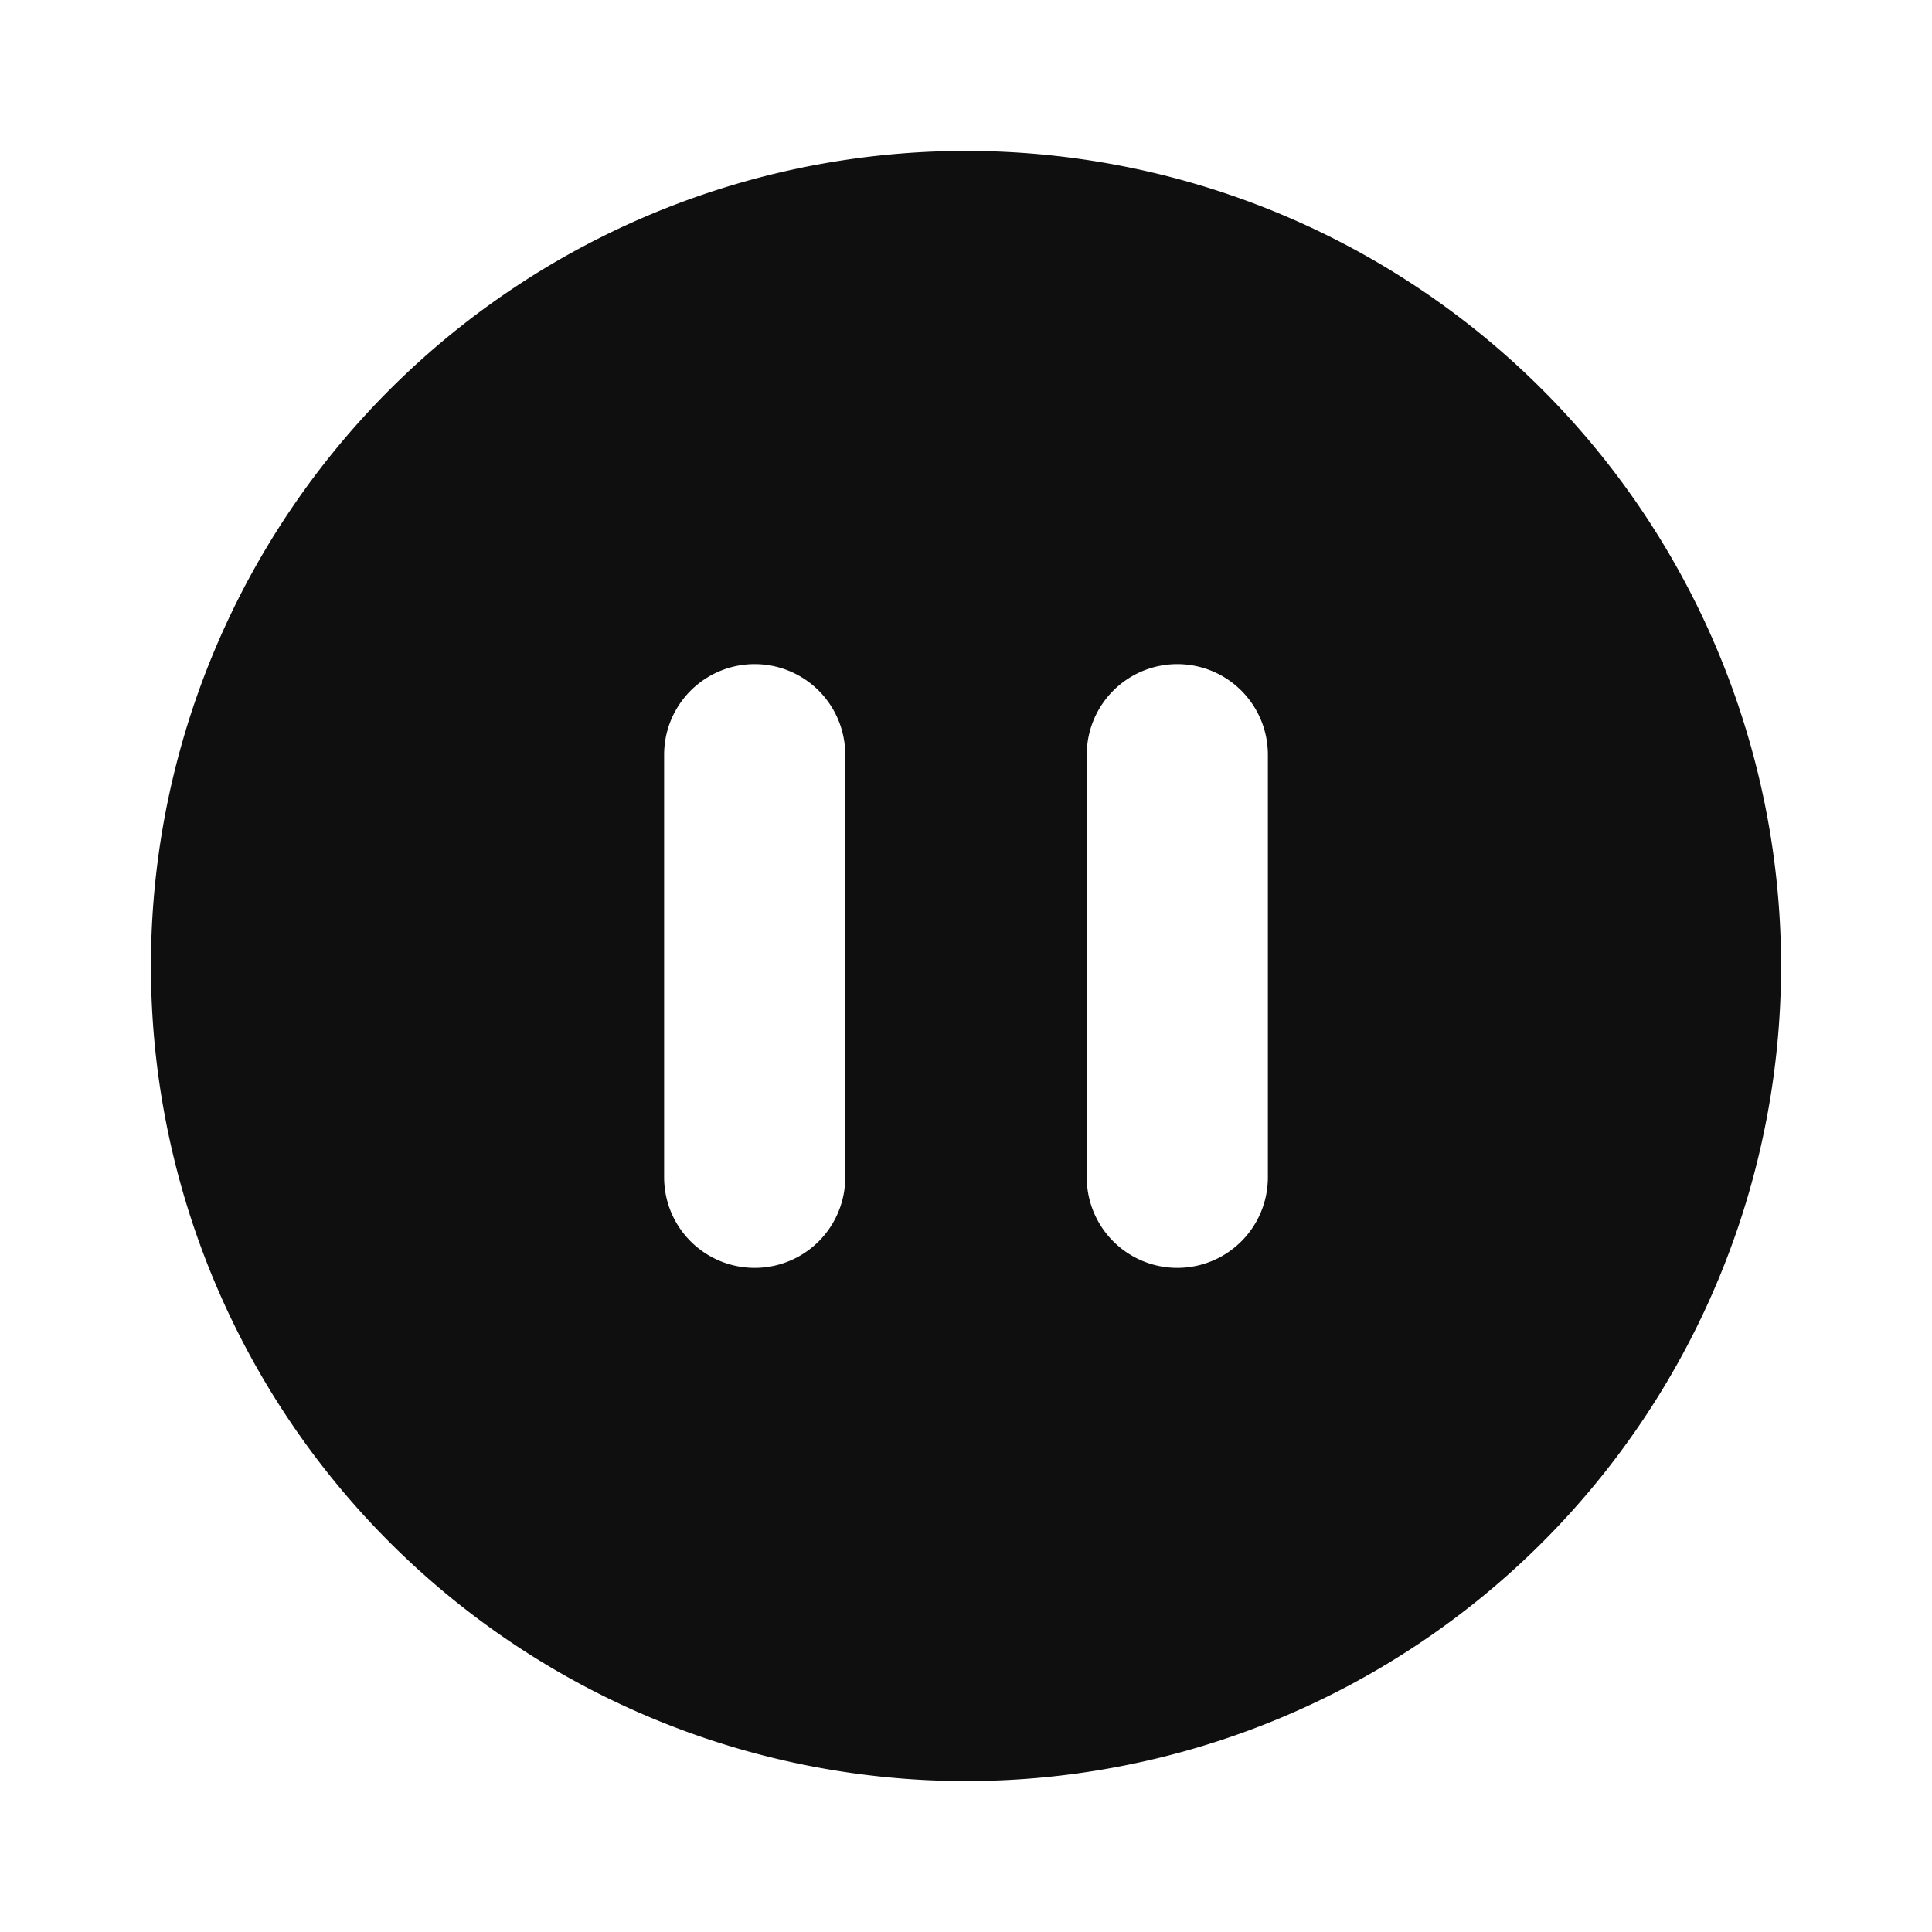 <svg data-name="Layer 1" xmlns="http://www.w3.org/2000/svg" viewBox="0 0 32 32"><path d="M16 2.5A13.5 13.5 0 1 0 29.5 16 13.5 13.5 0 0 0 16 2.5Zm-2 17a1.5 1.5 0 0 1-3 0v-7a1.5 1.5 0 0 1 3 0Zm7 0a1.5 1.5 0 0 1-3 0v-7a1.5 1.5 0 0 1 3 0Z" fill="#0f0f0f" fill-rule="evenodd"/></svg>
